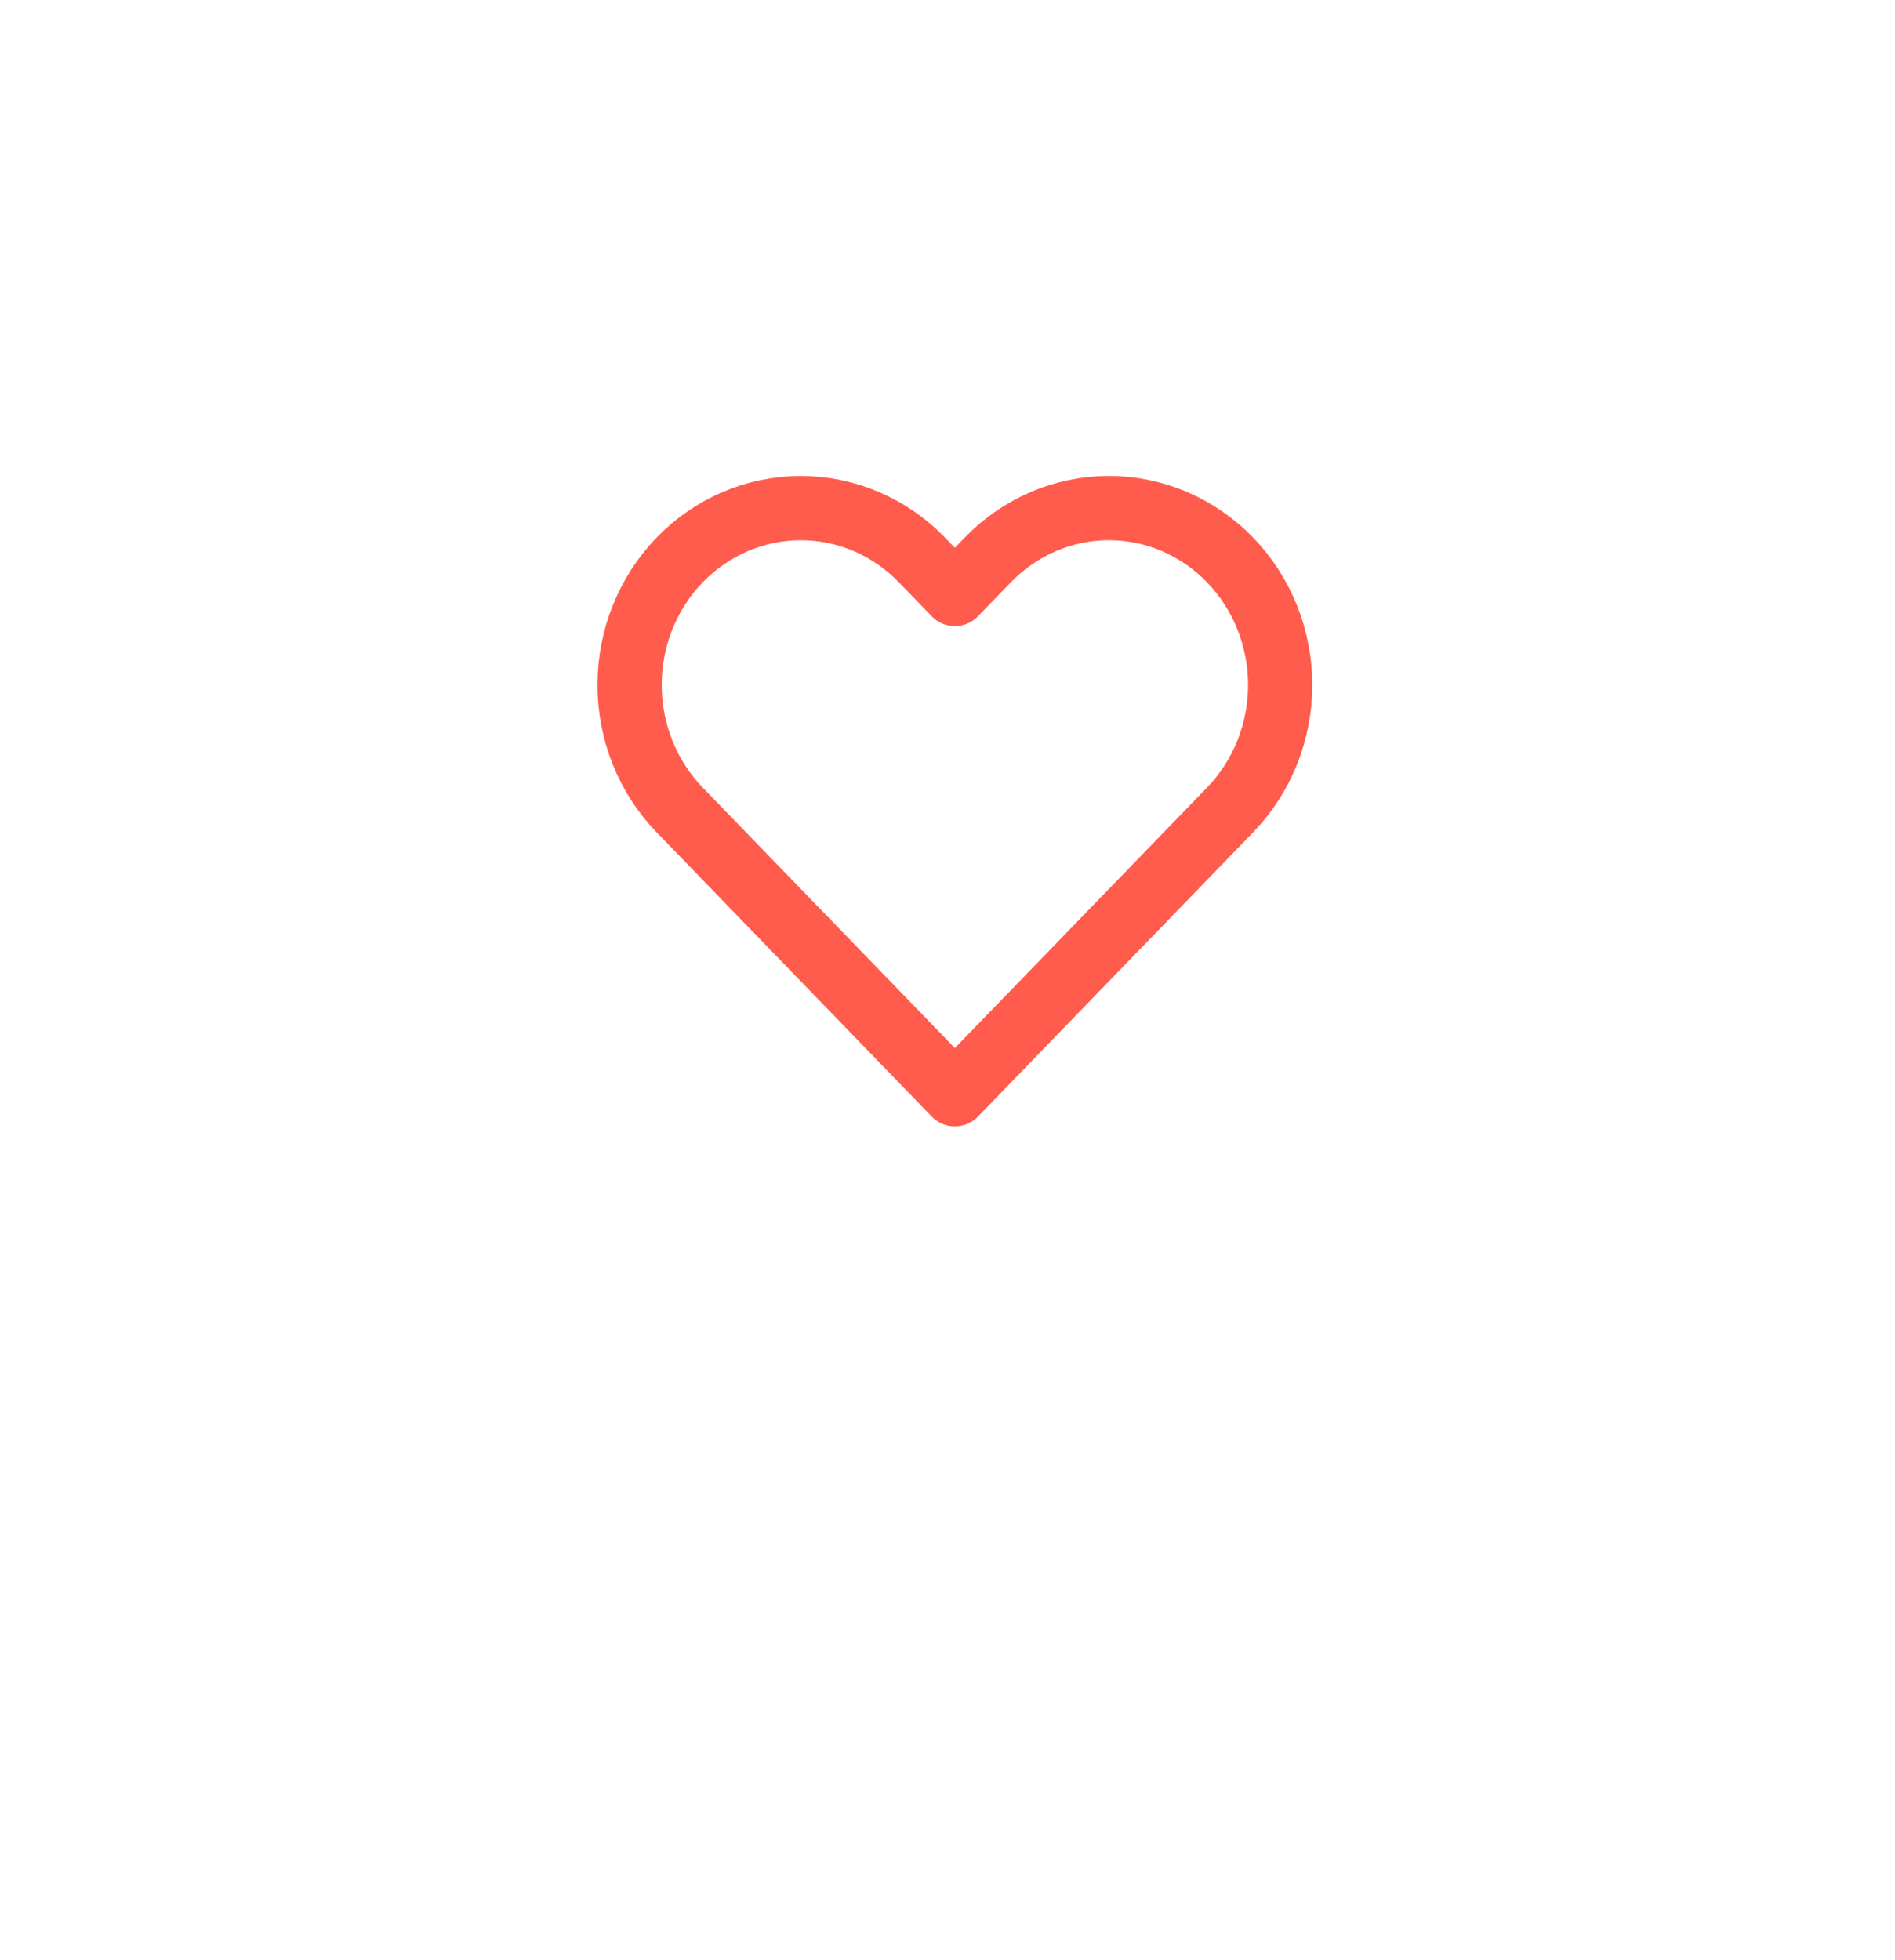 <svg width="59" height="61" viewBox="0 0 59 61" fill="none" xmlns="http://www.w3.org/2000/svg">
<g filter="url(#filter0_d)">
<ellipse cx="29.73" cy="23.418" rx="18.27" ry="18.867" fill="white"/>
</g>
<path d="M38.296 17.427C37.801 16.916 37.213 16.51 36.566 16.233C35.919 15.956 35.226 15.814 34.526 15.814C33.826 15.814 33.133 15.956 32.486 16.233C31.839 16.51 31.252 16.916 30.756 17.427L29.729 18.488L28.702 17.427C27.702 16.395 26.346 15.815 24.933 15.815C23.519 15.815 22.163 16.395 21.163 17.427C20.163 18.459 19.602 19.86 19.602 21.32C19.602 22.78 20.163 24.18 21.163 25.212L22.19 26.273L29.729 34.059L37.269 26.273L38.296 25.212C38.791 24.701 39.184 24.095 39.452 23.427C39.72 22.759 39.858 22.043 39.858 21.32C39.858 20.597 39.72 19.881 39.452 19.213C39.184 18.545 38.791 17.938 38.296 17.427V17.427Z" stroke="#FF5C4D" stroke-width="2" stroke-linecap="round" stroke-linejoin="round"/>
<defs>
<filter id="filter0_d" x="0.459" y="0.551" width="58.54" height="59.734" filterUnits="userSpaceOnUse" color-interpolation-filters="sRGB">
<feFlood flood-opacity="0" result="BackgroundImageFix"/>
<feColorMatrix in="SourceAlpha" type="matrix" values="0 0 0 0 0 0 0 0 0 0 0 0 0 0 0 0 0 0 127 0"/>
<feOffset dy="7"/>
<feGaussianBlur stdDeviation="5.5"/>
<feColorMatrix type="matrix" values="0 0 0 0 0 0 0 0 0 0 0 0 0 0 0 0 0 0 0.19 0"/>
<feBlend mode="normal" in2="BackgroundImageFix" result="effect1_dropShadow"/>
<feBlend mode="normal" in="SourceGraphic" in2="effect1_dropShadow" result="shape"/>
</filter>
</defs>
</svg>

